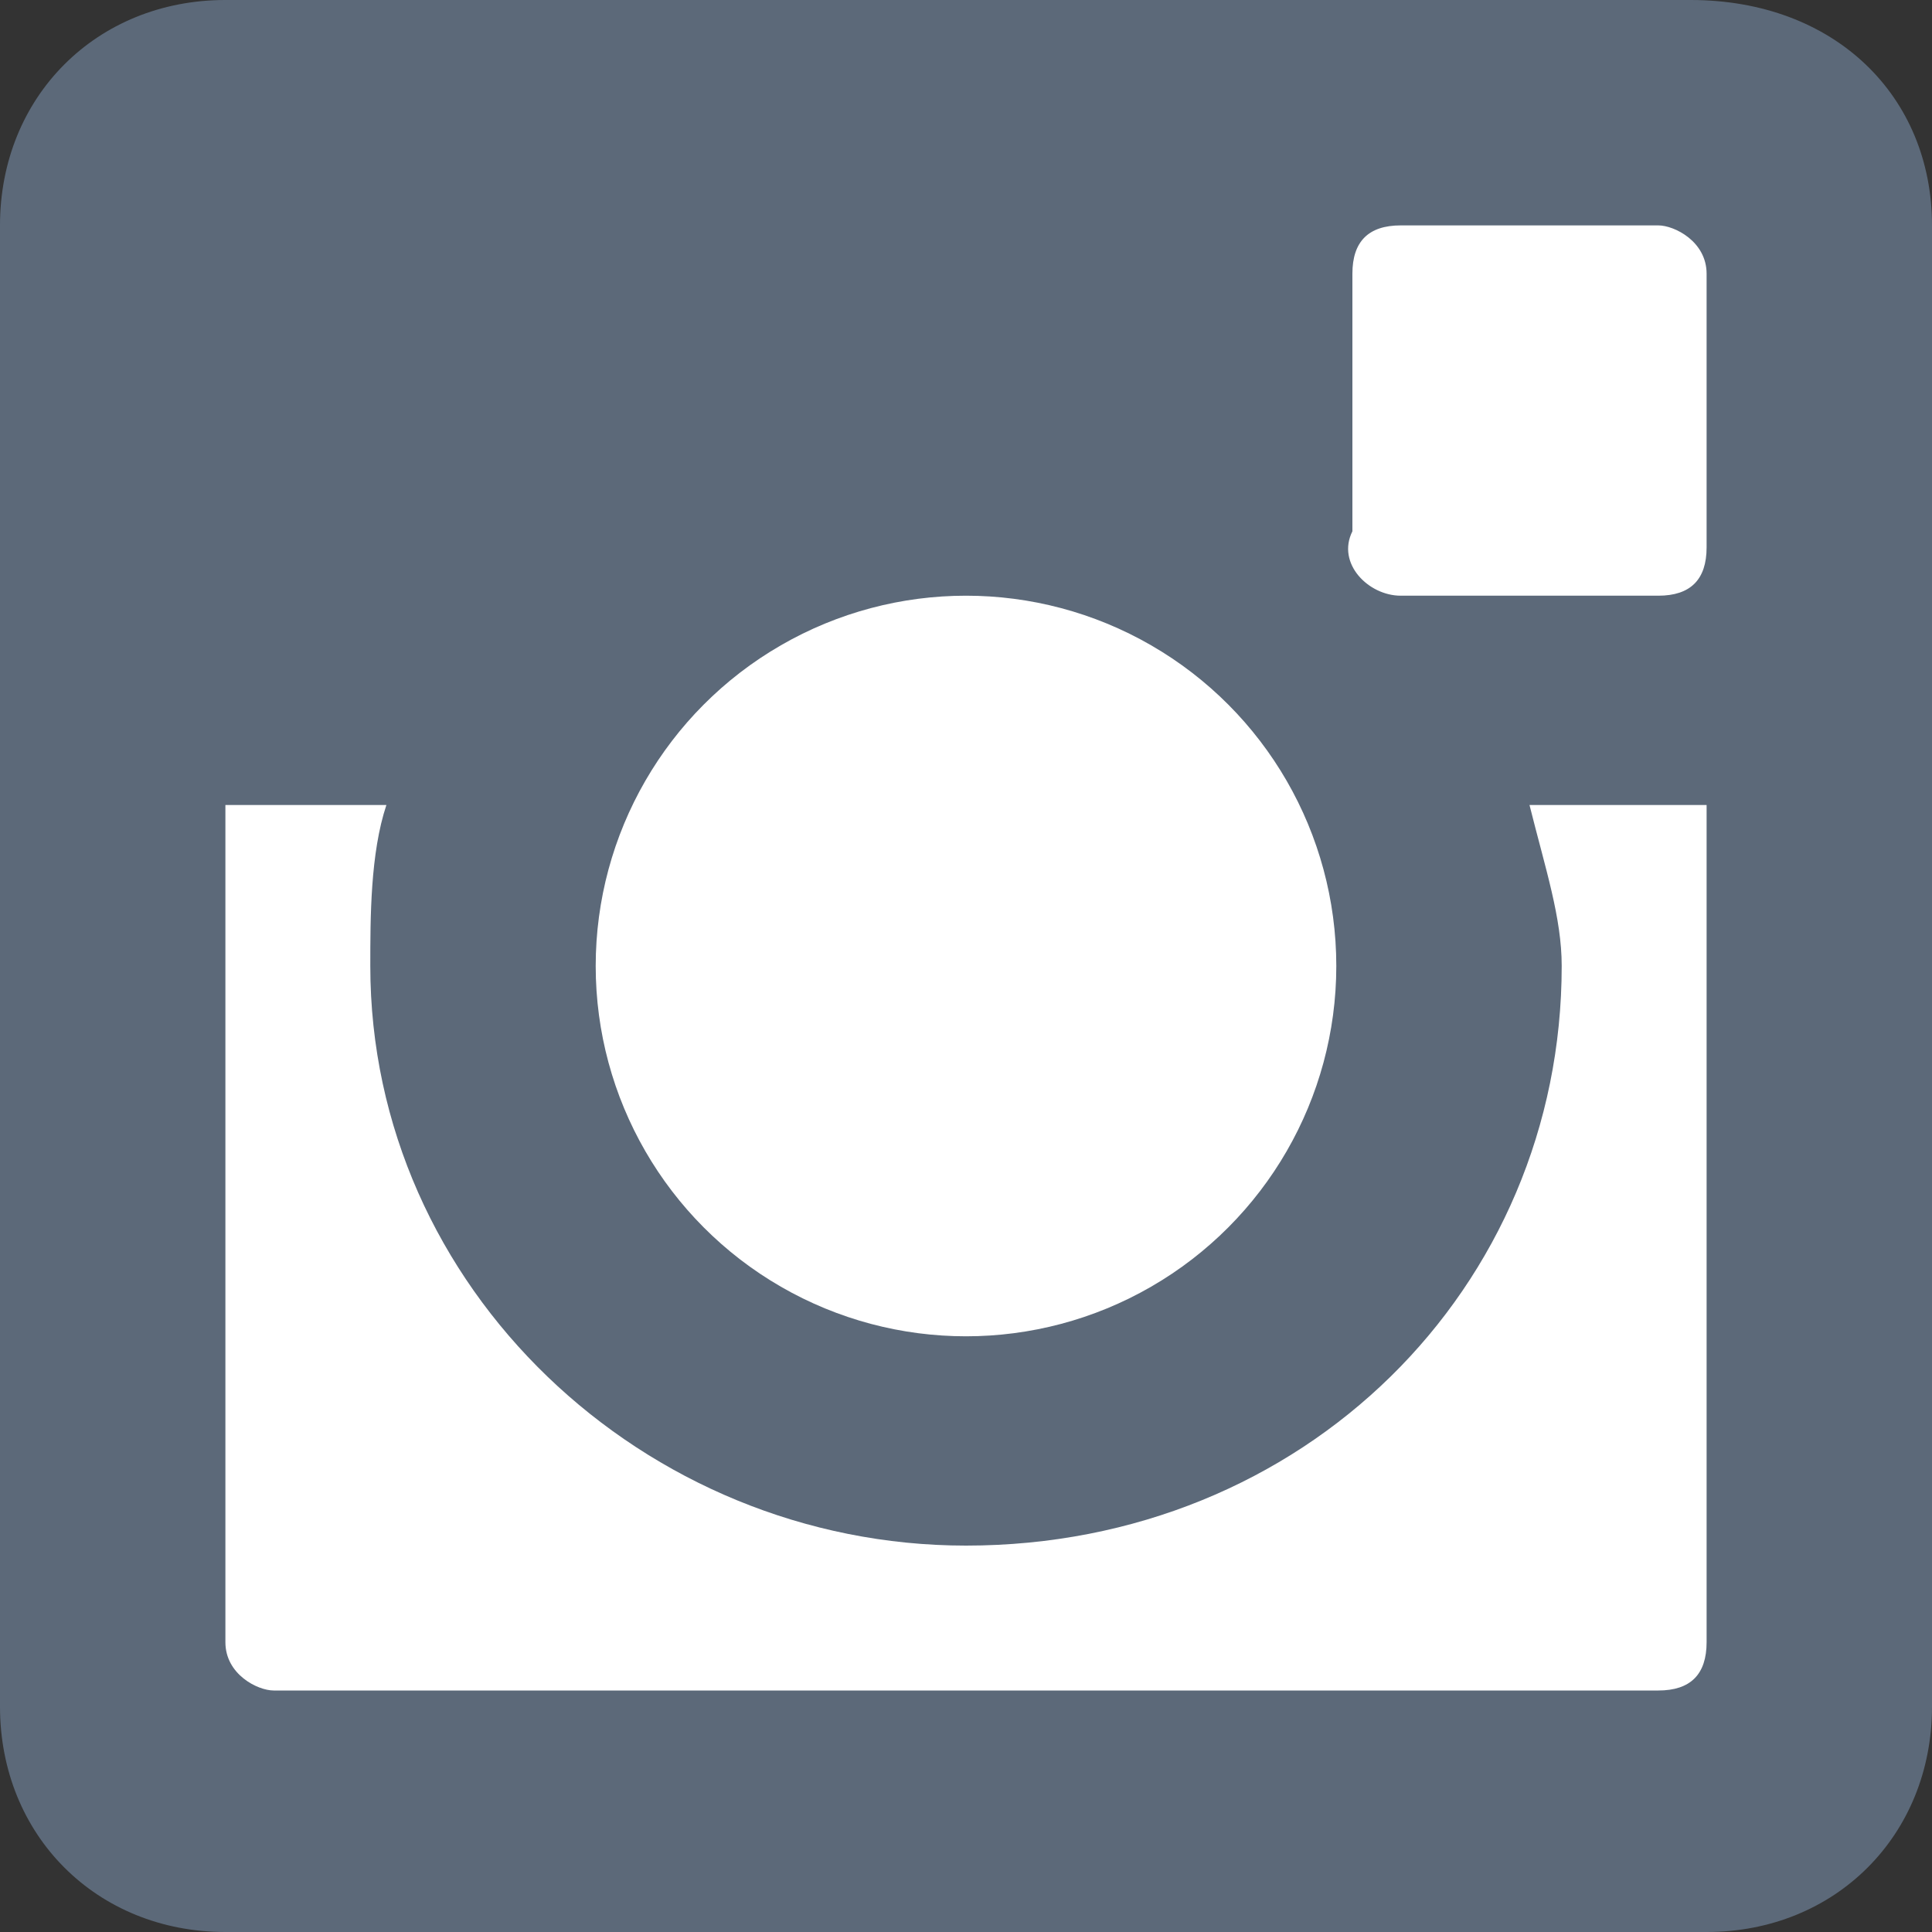 <svg height="15" viewBox="0 0 15 15" width="15" xmlns="http://www.w3.org/2000/svg"><rect x="0" y="0" width="15" height="15" fill="#333333" stroke="none"/><g fill="none" fill-rule="evenodd"><path d="m15 13.25c0 1-.75 1.75-1.75 1.75h-11.5c-1 0-1.75-.75-1.75-1.75v-11.5c0-1 .75-1.75 1.75-1.75h11.375c1.125 0 1.875.75 1.875 1.75z" fill="#5c6979"/><g fill="#fff"><circle cx="7.5" cy="7.5" r="2.875"/><path d="m10.875 4.625h2c.25 0 .375-.125.375-.375v-2.125c0-.25-.25-.375-.375-.375h-2c-.25 0-.375.125-.375.375v2c-.125.25.125.5.375.5zm1.25 2.875c0 2.5-2 4.5-4.625 4.5-2.5 0-4.625-2-4.625-4.5 0-.375 0-.875.125-1.25h-1.25v6.5c0 .25.25.375.375.375h10.75c.25 0 .375-.125.375-.375v-6.5h-1.375c.125.5.25.875.25 1.25z"/></g></g></svg>